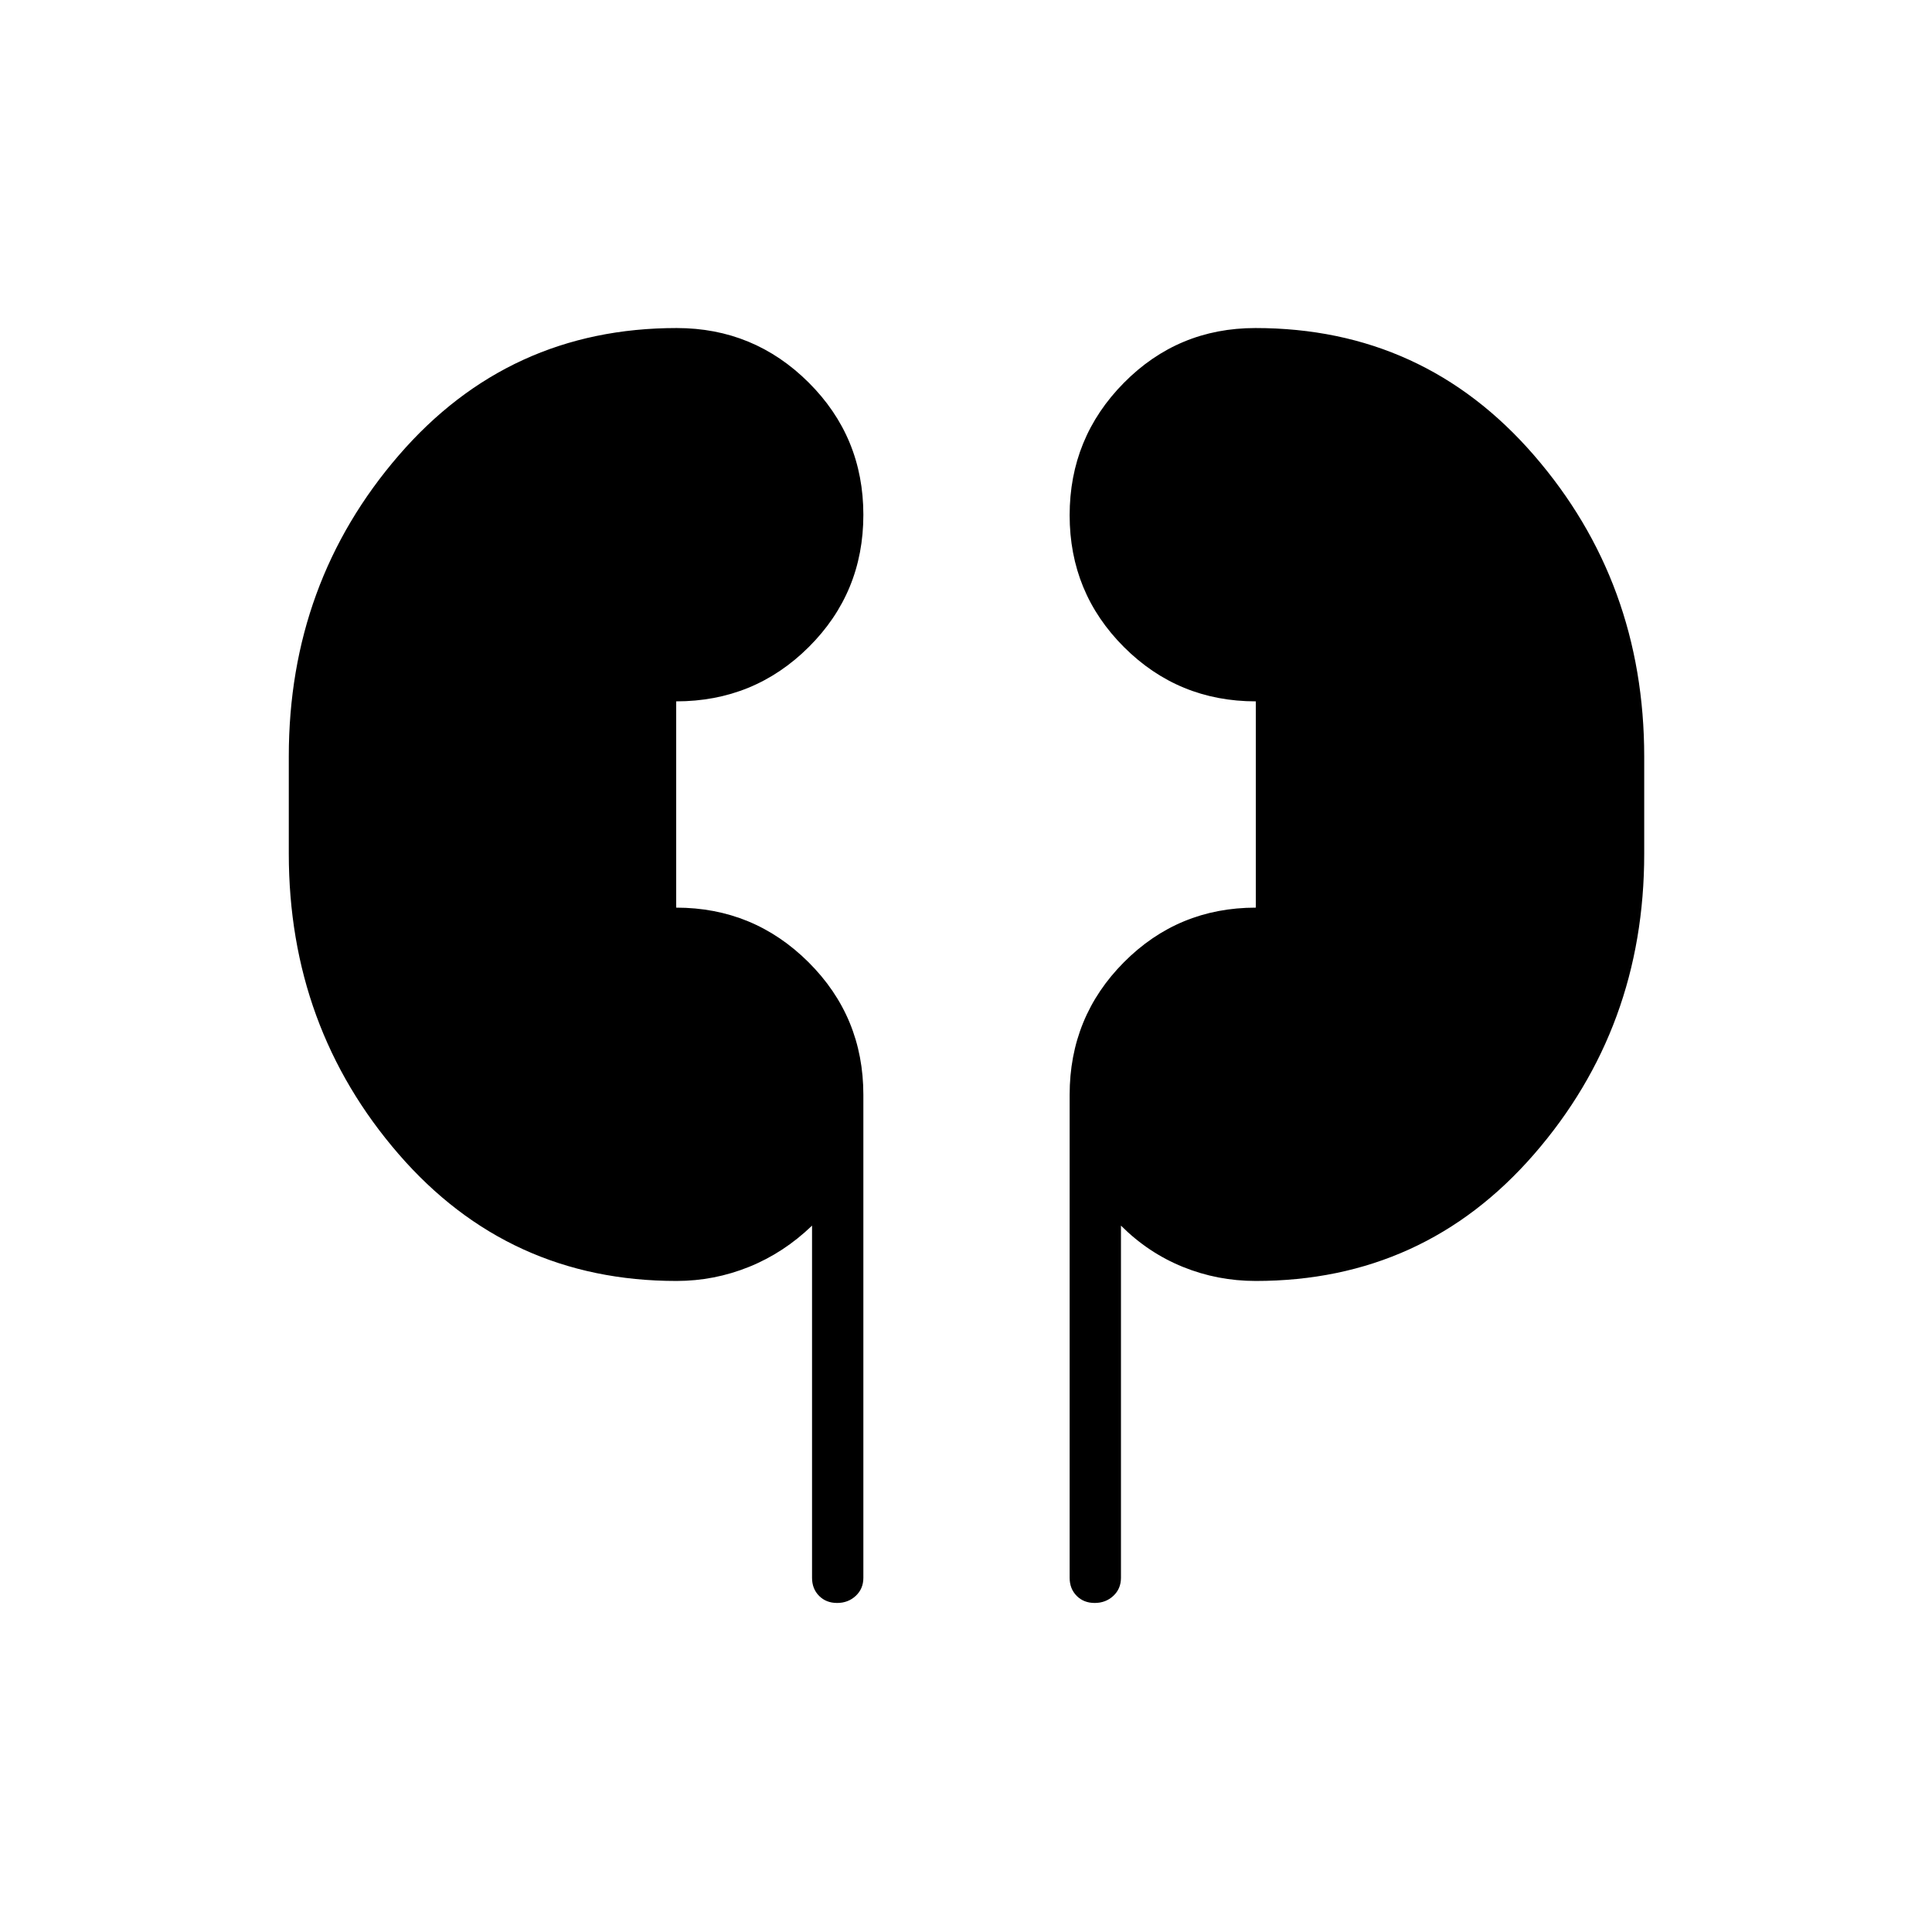 <svg xmlns="http://www.w3.org/2000/svg" height="24" viewBox="0 -960 960 960" width="24"><path d="M336.11-323.5q-83.42 0-138.02-63.02-54.59-63.02-54.59-149.34v-48.28q0-86.32 54.63-149.59Q252.77-797 336.24-797q38.39 0 65.57 27.07Q429-742.85 429-704.18q0 38.68-27.12 65.68-27.13 27-65.88 27V-509q38.5 0 65.75 27.12Q429-454.75 429-416v240q0 5.45-3.79 8.98-3.78 3.52-9.25 3.52-5.46 0-8.96-3.52-3.5-3.53-3.5-8.98v-175q-14 13.5-31.31 20.5t-36.08 7Zm287.85 0q-19.03 0-36.24-7-17.22-7-30.72-20.5v175q0 5.45-3.79 8.98-3.78 3.52-9.25 3.52-5.46 0-8.96-3.52-3.5-3.53-3.5-8.98v-240q0-38.75 26.98-65.88Q585.46-509 624-509v-102.5q-38.5 0-65.5-26.97t-27-65.5q0-38.53 26.93-65.78Q585.35-797 623.82-797q83.64 0 138.41 63.21Q817-670.58 817-584v48.25q0 86.27-54.72 149.26-54.72 62.99-138.32 62.99Z"/></svg>